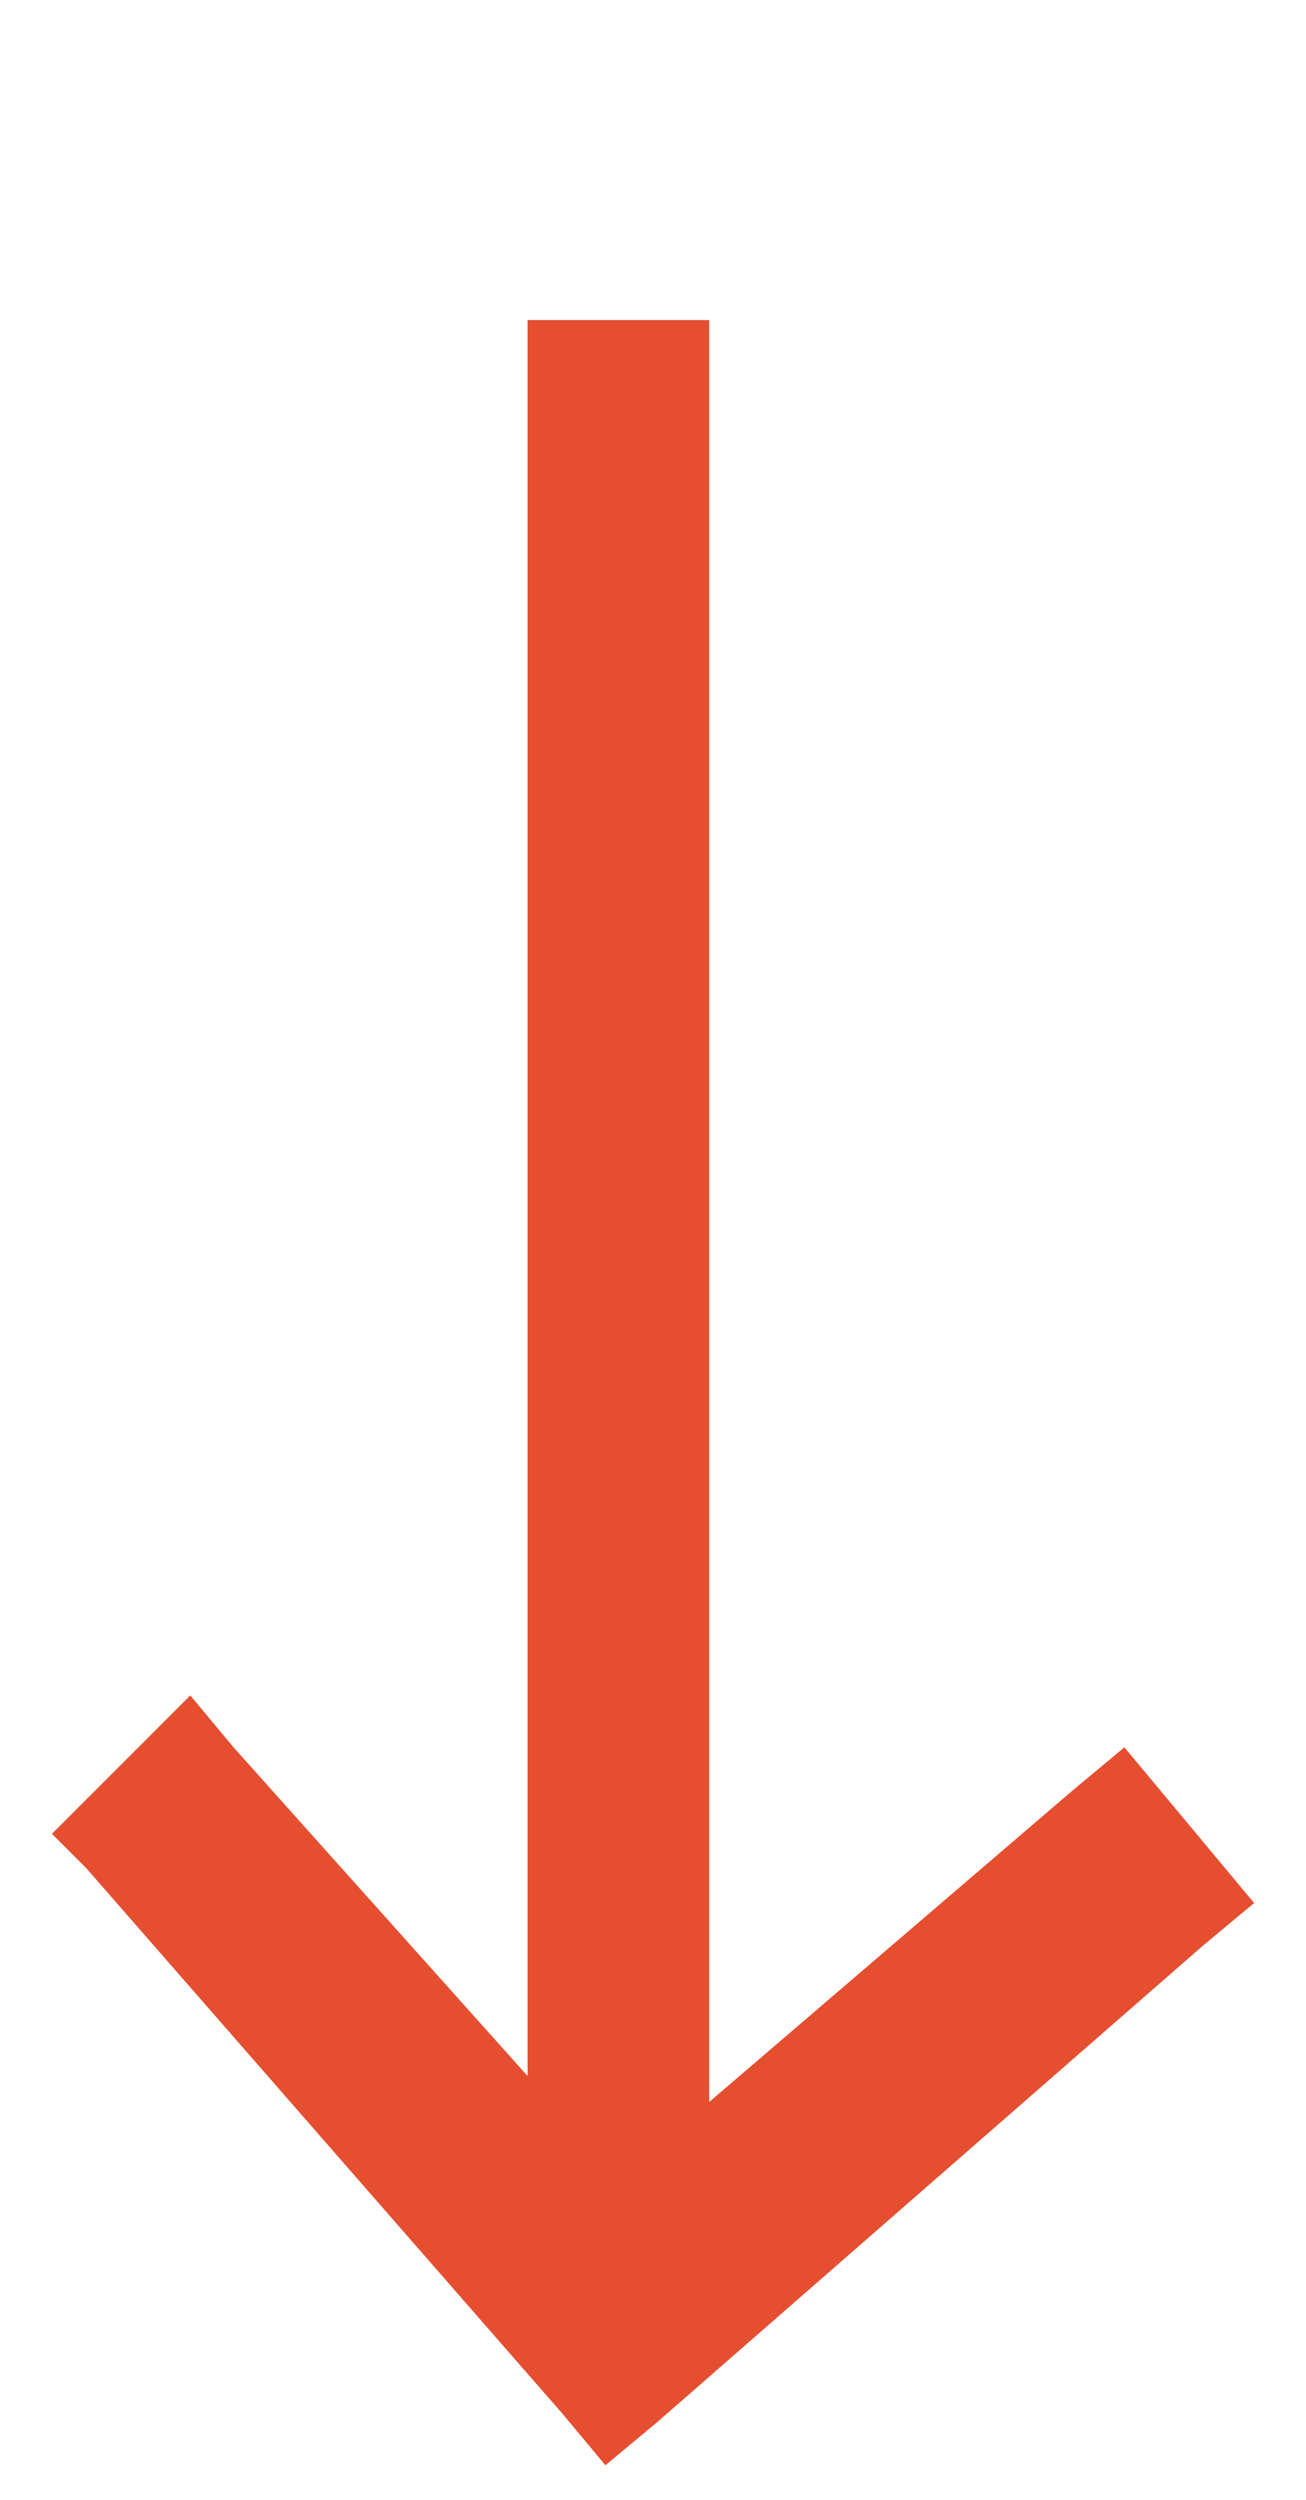 <?xml version="1.0" encoding="utf-8"?>
<!-- Generator: Adobe Illustrator 25.2.0, SVG Export Plug-In . SVG Version: 6.00 Build 0)  -->
<svg version="1.1" id="Calque_1" xmlns="http://www.w3.org/2000/svg" xmlns:xlink="http://www.w3.org/1999/xlink" x="0px" y="0px"
	 viewBox="0 0 15.1 28.9" style="enable-background:new 0 0 15.1 28.9;" xml:space="preserve">
<style type="text/css">
	.st0{fill:#E64E30;}
</style>
<g>
	<polygon class="st0" points="1.1,21.1 2.1,20.1 6.4,24.9 6.4,4 7.9,4 7.9,25.2 12.9,20.8 13.9,22 7.1,27.9 	"/>
	<path class="st0" d="M7.5,4.4V26l5.4-4.7l0.5,0.6l-6.3,5.5l-5.5-6.3l0.5-0.5l4.7,5.3V4.4H7.5 M8.2,3.7H7.5H6.8H6.1v0.8v19.5
		l-3.4-3.8l-0.5-0.6l-0.6,0.6l-0.5,0.5l-0.5,0.5L1,21.6l5.5,6.3L7,28.5L7.6,28l6.3-5.5l0.6-0.5L14,21.4l-0.5-0.6L13,20.2l-0.6,0.5
		l-4.2,3.6v-20V3.7L8.2,3.7z"/>
</g>
</svg>
